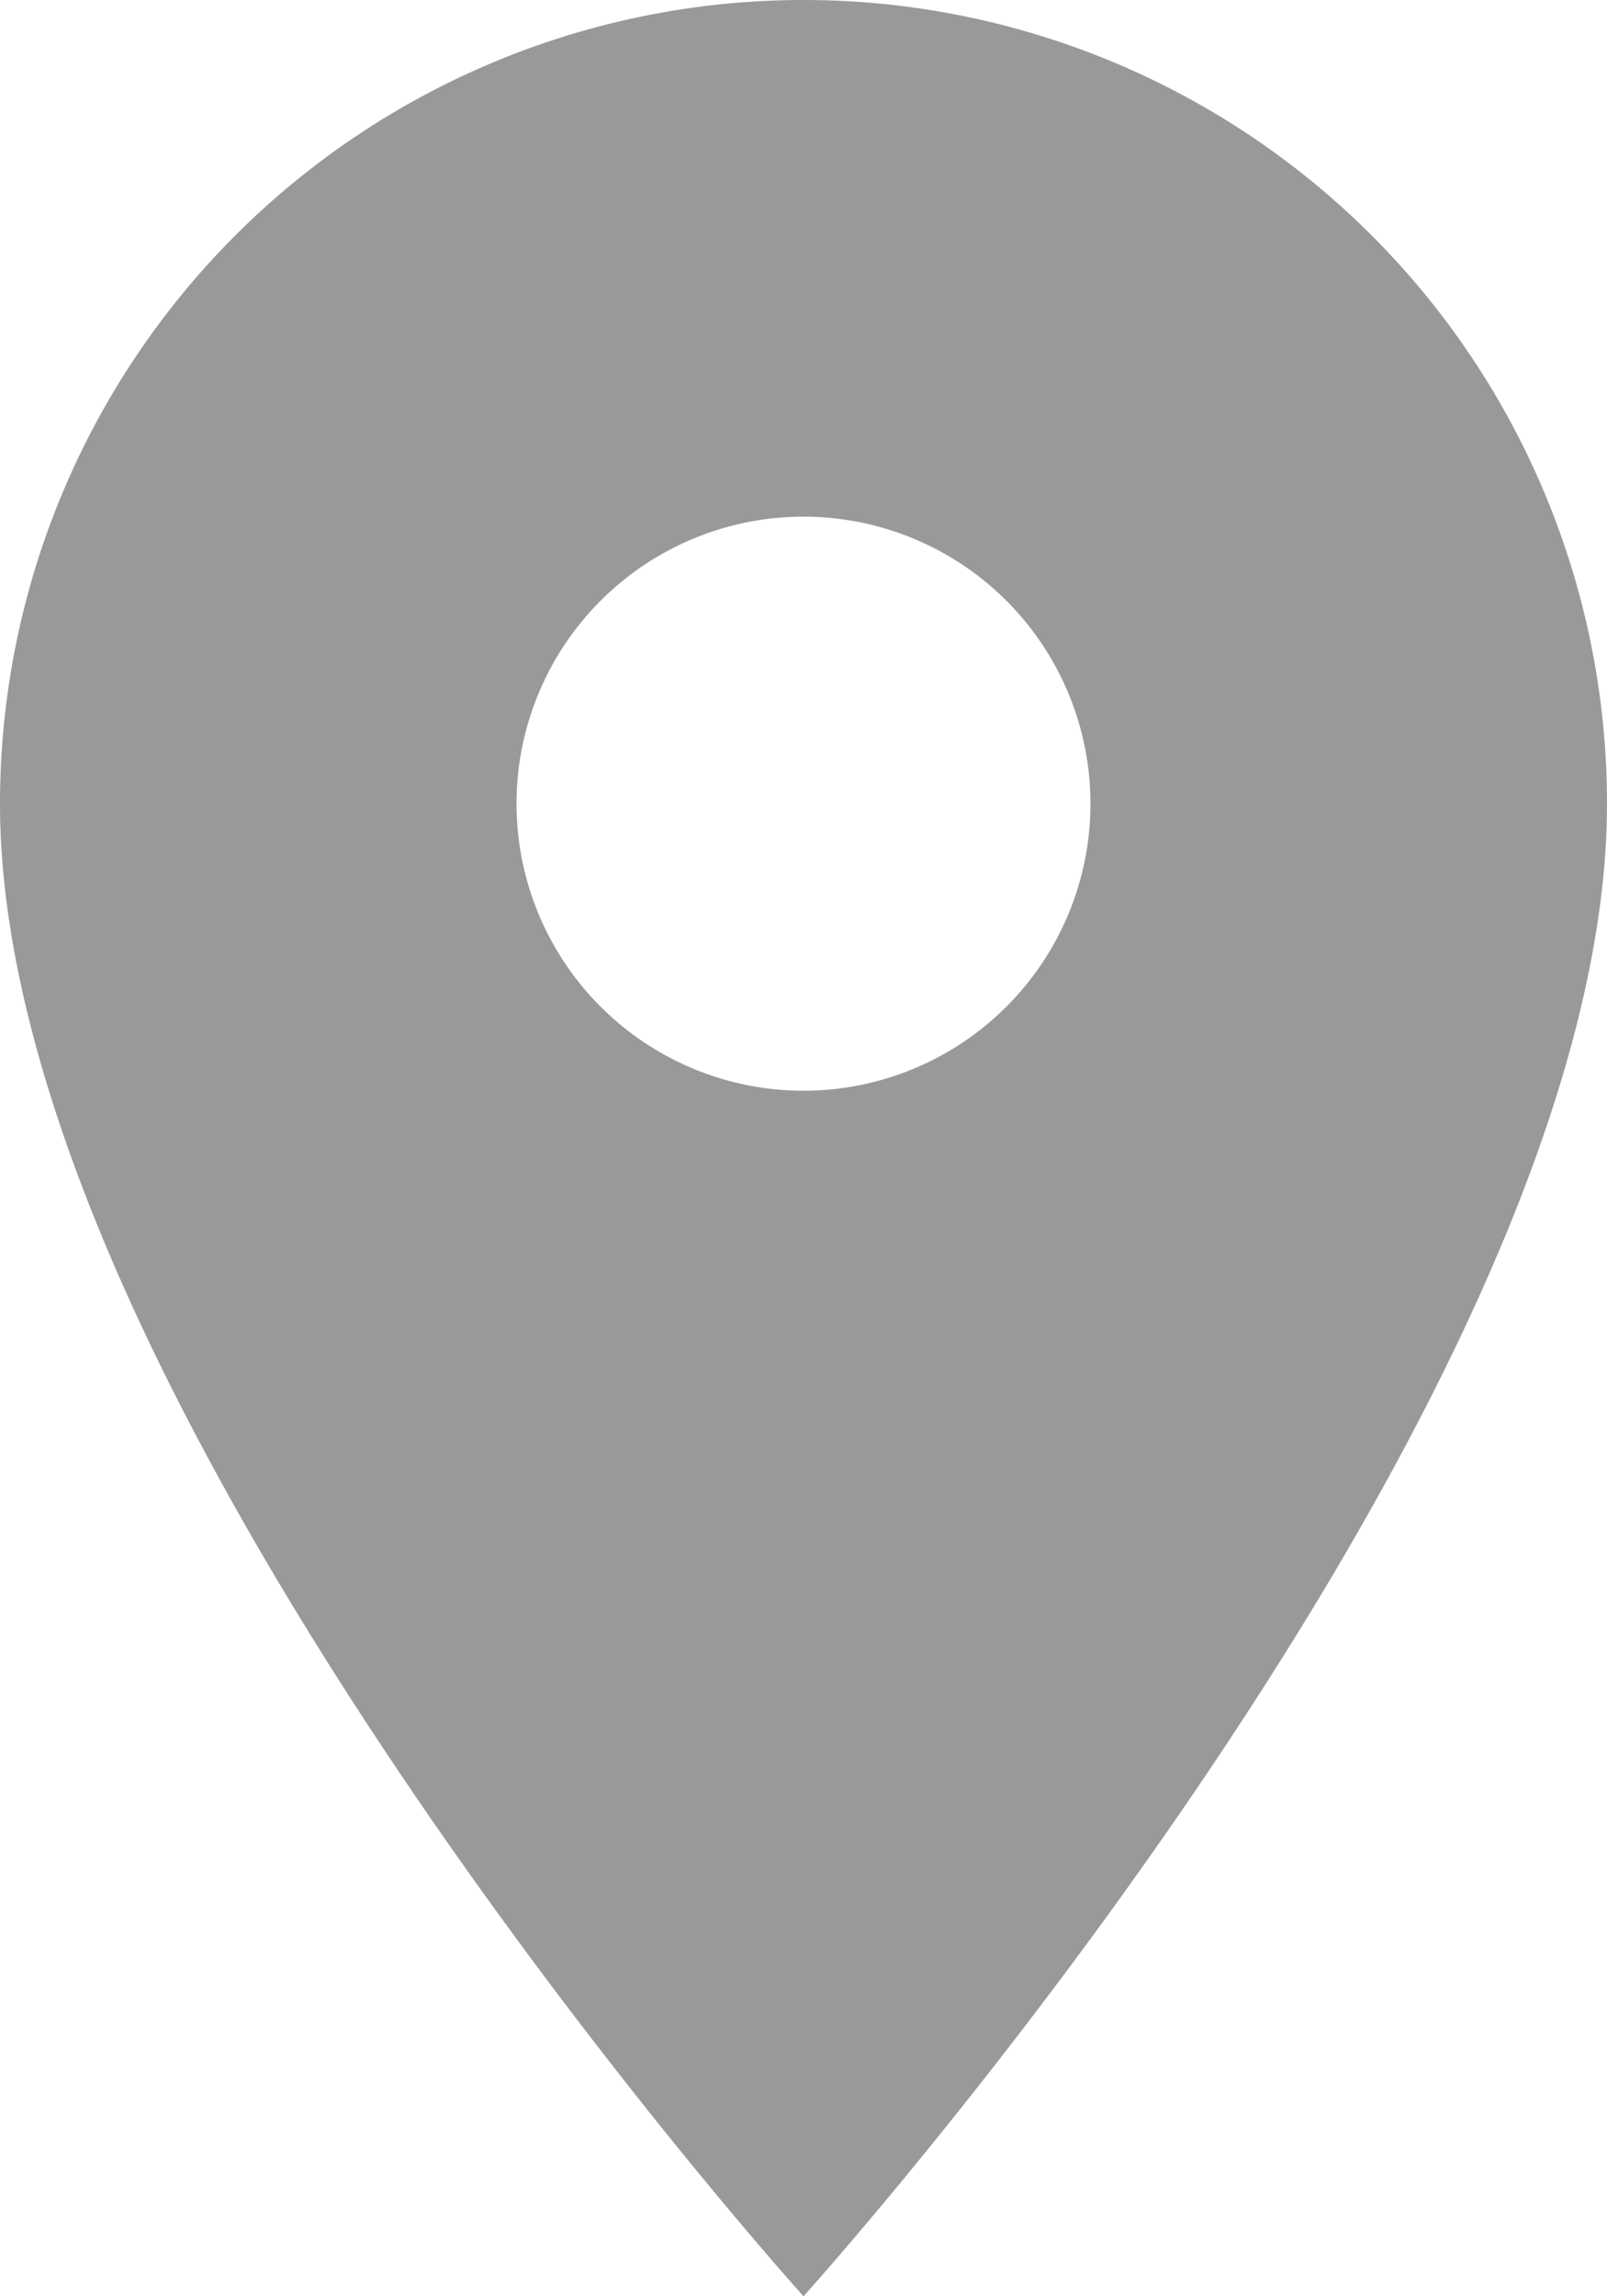 <svg xmlns="http://www.w3.org/2000/svg" width="14" height="20" viewBox="0 0 14 20">
  <path id="property-place" d="M12,2A7,7,0,0,0,5,9c0,5.25,7,13,7,13s7-7.75,7-13A7,7,0,0,0,12,2Zm0,9.5A2.5,2.5,0,1,1,14.5,9,2.5,2.5,0,0,1,12,11.5Z" transform="translate(-5 -2)" opacity="0.4"/>
</svg>

